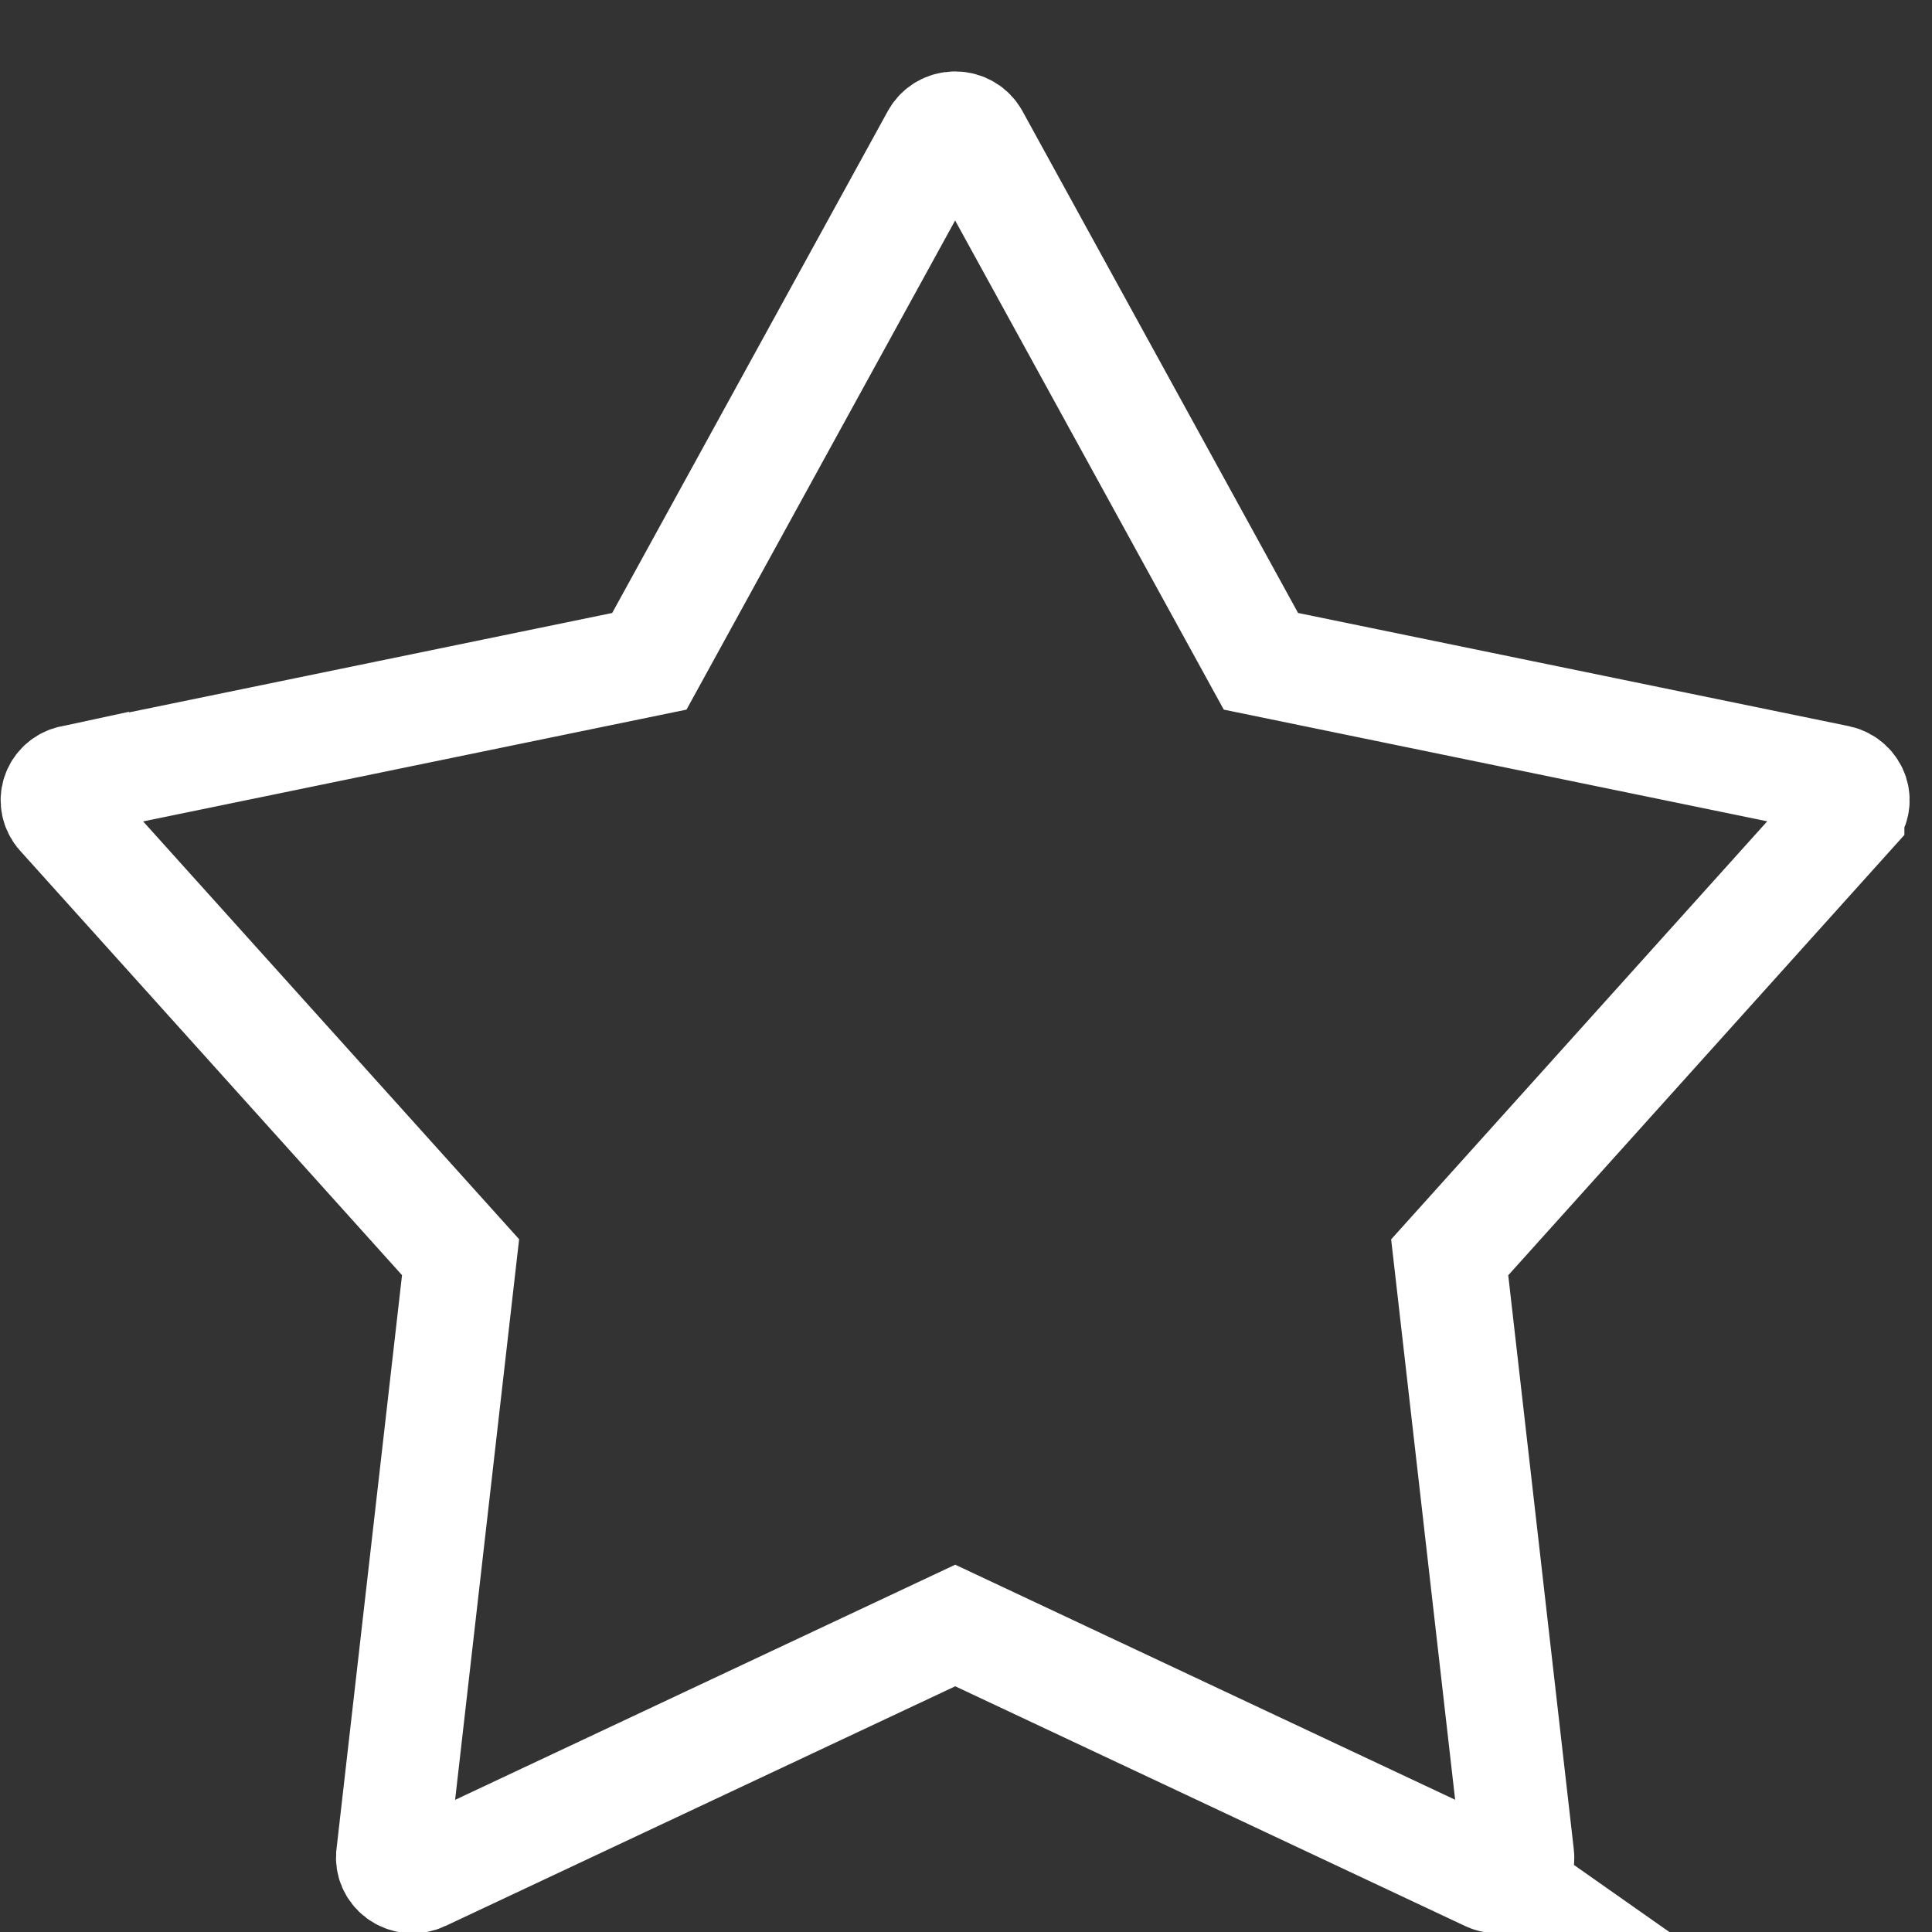 <?xml version="1.0" encoding="UTF-8" standalone="no"?>
<svg
   xmlns:dc="http://purl.org/dc/elements/1.1/"
   xmlns:cc="http://creativecommons.org/ns#"
   xmlns:rdf="http://www.w3.org/1999/02/22-rdf-syntax-ns#"
   xmlns:svg="http://www.w3.org/2000/svg"
   xmlns="http://www.w3.org/2000/svg"
   xmlns:sodipodi="http://sodipodi.sourceforge.net/DTD/sodipodi-0.dtd"
   xmlns:inkscape="http://www.inkscape.org/namespaces/inkscape"
   width="16"
   height="16"
   viewBox="0 0 16 16"
   version="1.1"
   id="svg64"
   sodipodi:docname="icon-fav-white.svg"
   inkscape:version="0.92.3 (unknown)">
  <rect x="0" y="0" width="16" height="16" fill="#333333" stroke="none"/>
  <sodipodi:namedview
     pagecolor="#ffffff"
     bordercolor="#ffffff"
     borderopacity="1"
     objecttolerance="10"
     gridtolerance="10"
     guidetolerance="10"
     inkscape:pageopacity="0"
     inkscape:pageshadow="2"
     inkscape:window-width="1855"
     inkscape:window-height="1056"
     id="namedview66"
     showgrid="false"
     inkscape:zoom="22.85"
     inkscape:cx="10.153173"
     inkscape:cy="18.249453"
     inkscape:window-x="65"
     inkscape:window-y="24"
     inkscape:window-maximized="1"
     inkscape:current-layer="svg64" />
  <!-- Generator: Sketch 49.3 (51167) - http://www.bohemiancoding.com/sketch -->
  <title
     id="title55">Global_Icon_Fav</title>
  <desc
     id="desc57">Created with Sketch.</desc>
  <defs
     id="defs59" />
  <g
     id="Global_Icon_Fav"
     transform="matrix(0.93,0,0,0.907,-10.69,-9.839)"
     style="fill:none;fill-rule:evenodd;stroke:none;stroke-width:1">
    <g
       id="Star"
       transform="translate(12,12)"
       style="fill-rule:nonzero;stroke:#ffffff">
      <path
         d="m 12.827,16 c 0.053,0.002 0.104,-0.021 0.139,-0.062 0.036,-0.041 0.053,-0.096 0.046,-0.151 L 12.404,10.328 15.953,6.283 v -7.44e-4 c 0.043,-0.051 0.058,-0.122 0.038,-0.187 -0.021,-0.065 -0.072,-0.114 -0.136,-0.128 L 10.723,4.886 8.157,0.095 C 8.124,0.036 8.065,0 8,0 7.935,0 7.876,0.036 7.843,0.095 L 5.277,4.886 0.144,5.969 V 5.968 C 0.08,5.982 0.029,6.031 0.009,6.096 -0.011,6.161 0.004,6.232 0.047,6.283 l 3.549,4.044 -0.608,5.46 v 7.44e-4 c -0.008,0.068 0.021,0.136 0.074,0.176 0.053,0.041 0.124,0.048 0.183,0.019 l 4.756,-2.293 4.756,2.293 c 0.022,0.011 0.046,0.017 0.071,0.018 z"
         id="Shape"
         inkscape:connector-curvature="0" />
    </g>
  </g>
</svg>
